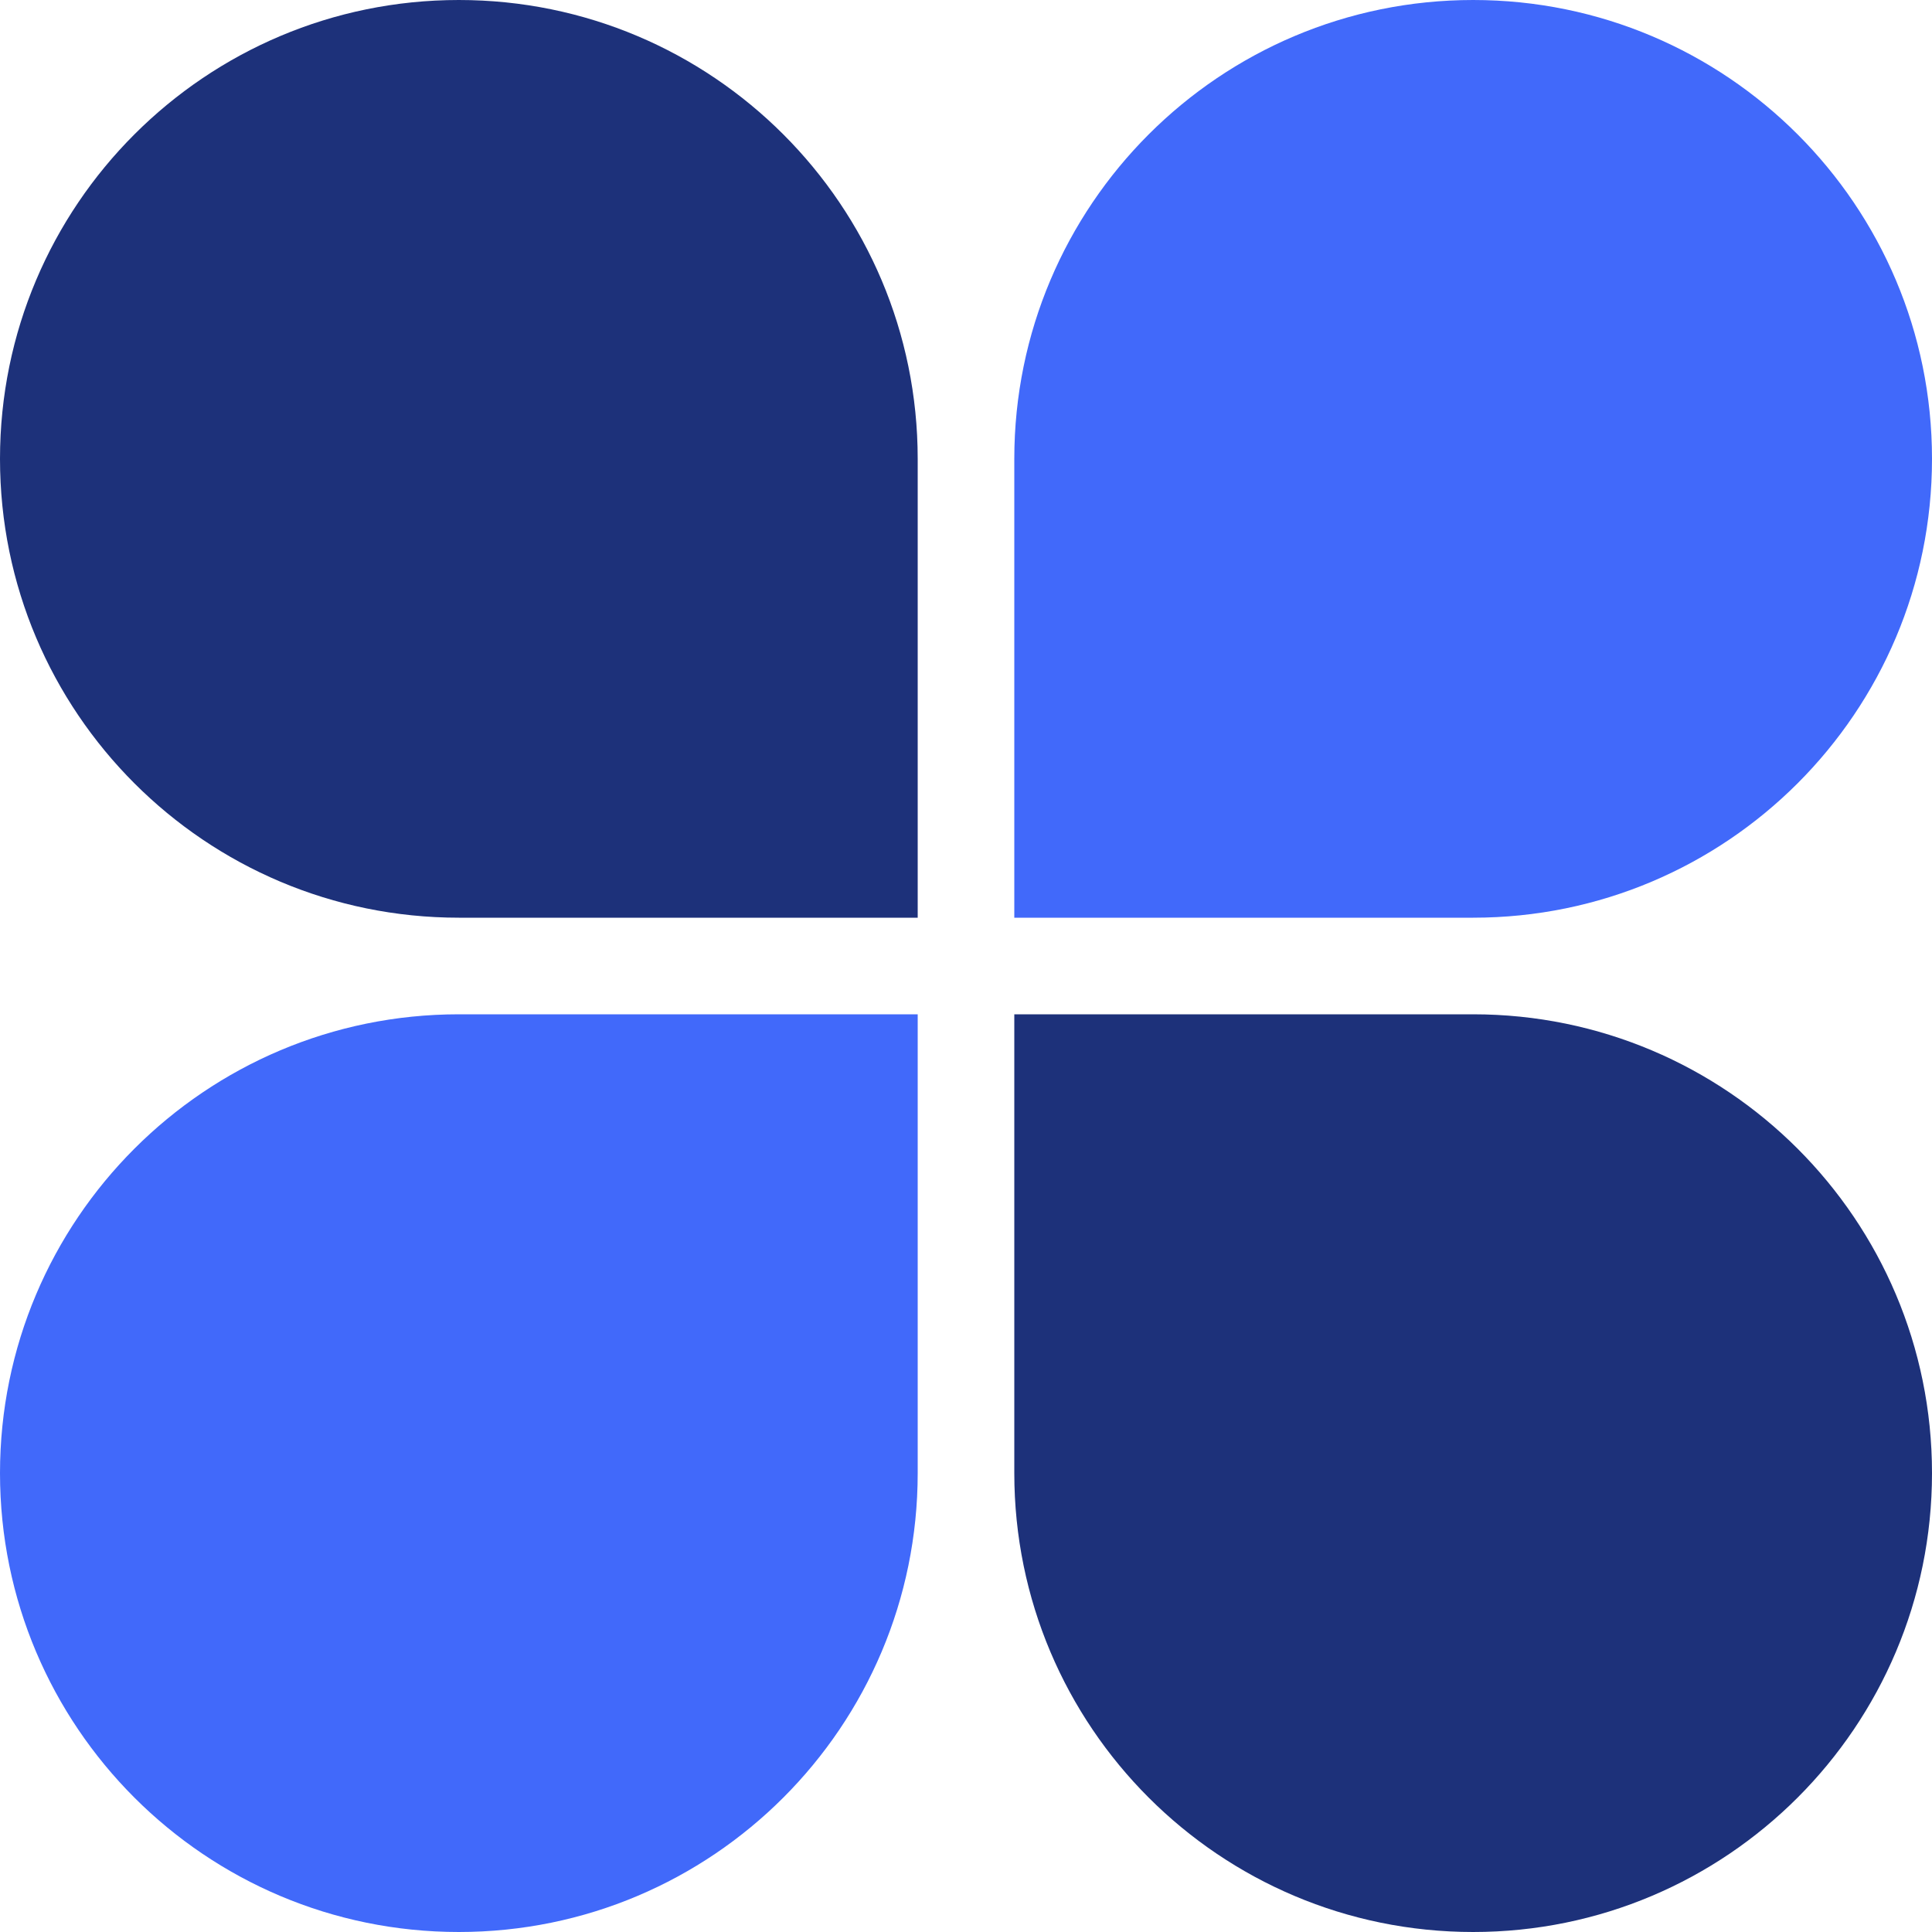 <svg width="40" height="40" viewBox="0 0 40 40" fill="none" xmlns="http://www.w3.org/2000/svg">
<path d="M0 9.5C0 4.253 4.253 0 9.5 0C14.747 0 19 4.253 19 9.5V19H9.5C4.253 19 0 14.747 0 9.5Z" fill="#1D317A"/>
<path d="M40 9.5C40 4.253 35.747 0 30.5 0C25.253 0 21 4.253 21 9.5V19H30.5C35.747 19 40 14.747 40 9.5Z" fill="#4169FA"/>
<path d="M0 30.5C0 35.747 4.253 40 9.5 40C14.747 40 19 35.747 19 30.5V21H9.5C4.253 21 0 25.253 0 30.5Z" fill="#4169FA"/>
<path d="M40 30.5C40 35.747 35.747 40 30.5 40C25.253 40 21 35.747 21 30.5V21H30.5C35.747 21 40 25.253 40 30.5Z" fill="#1D317A"/>
</svg>
